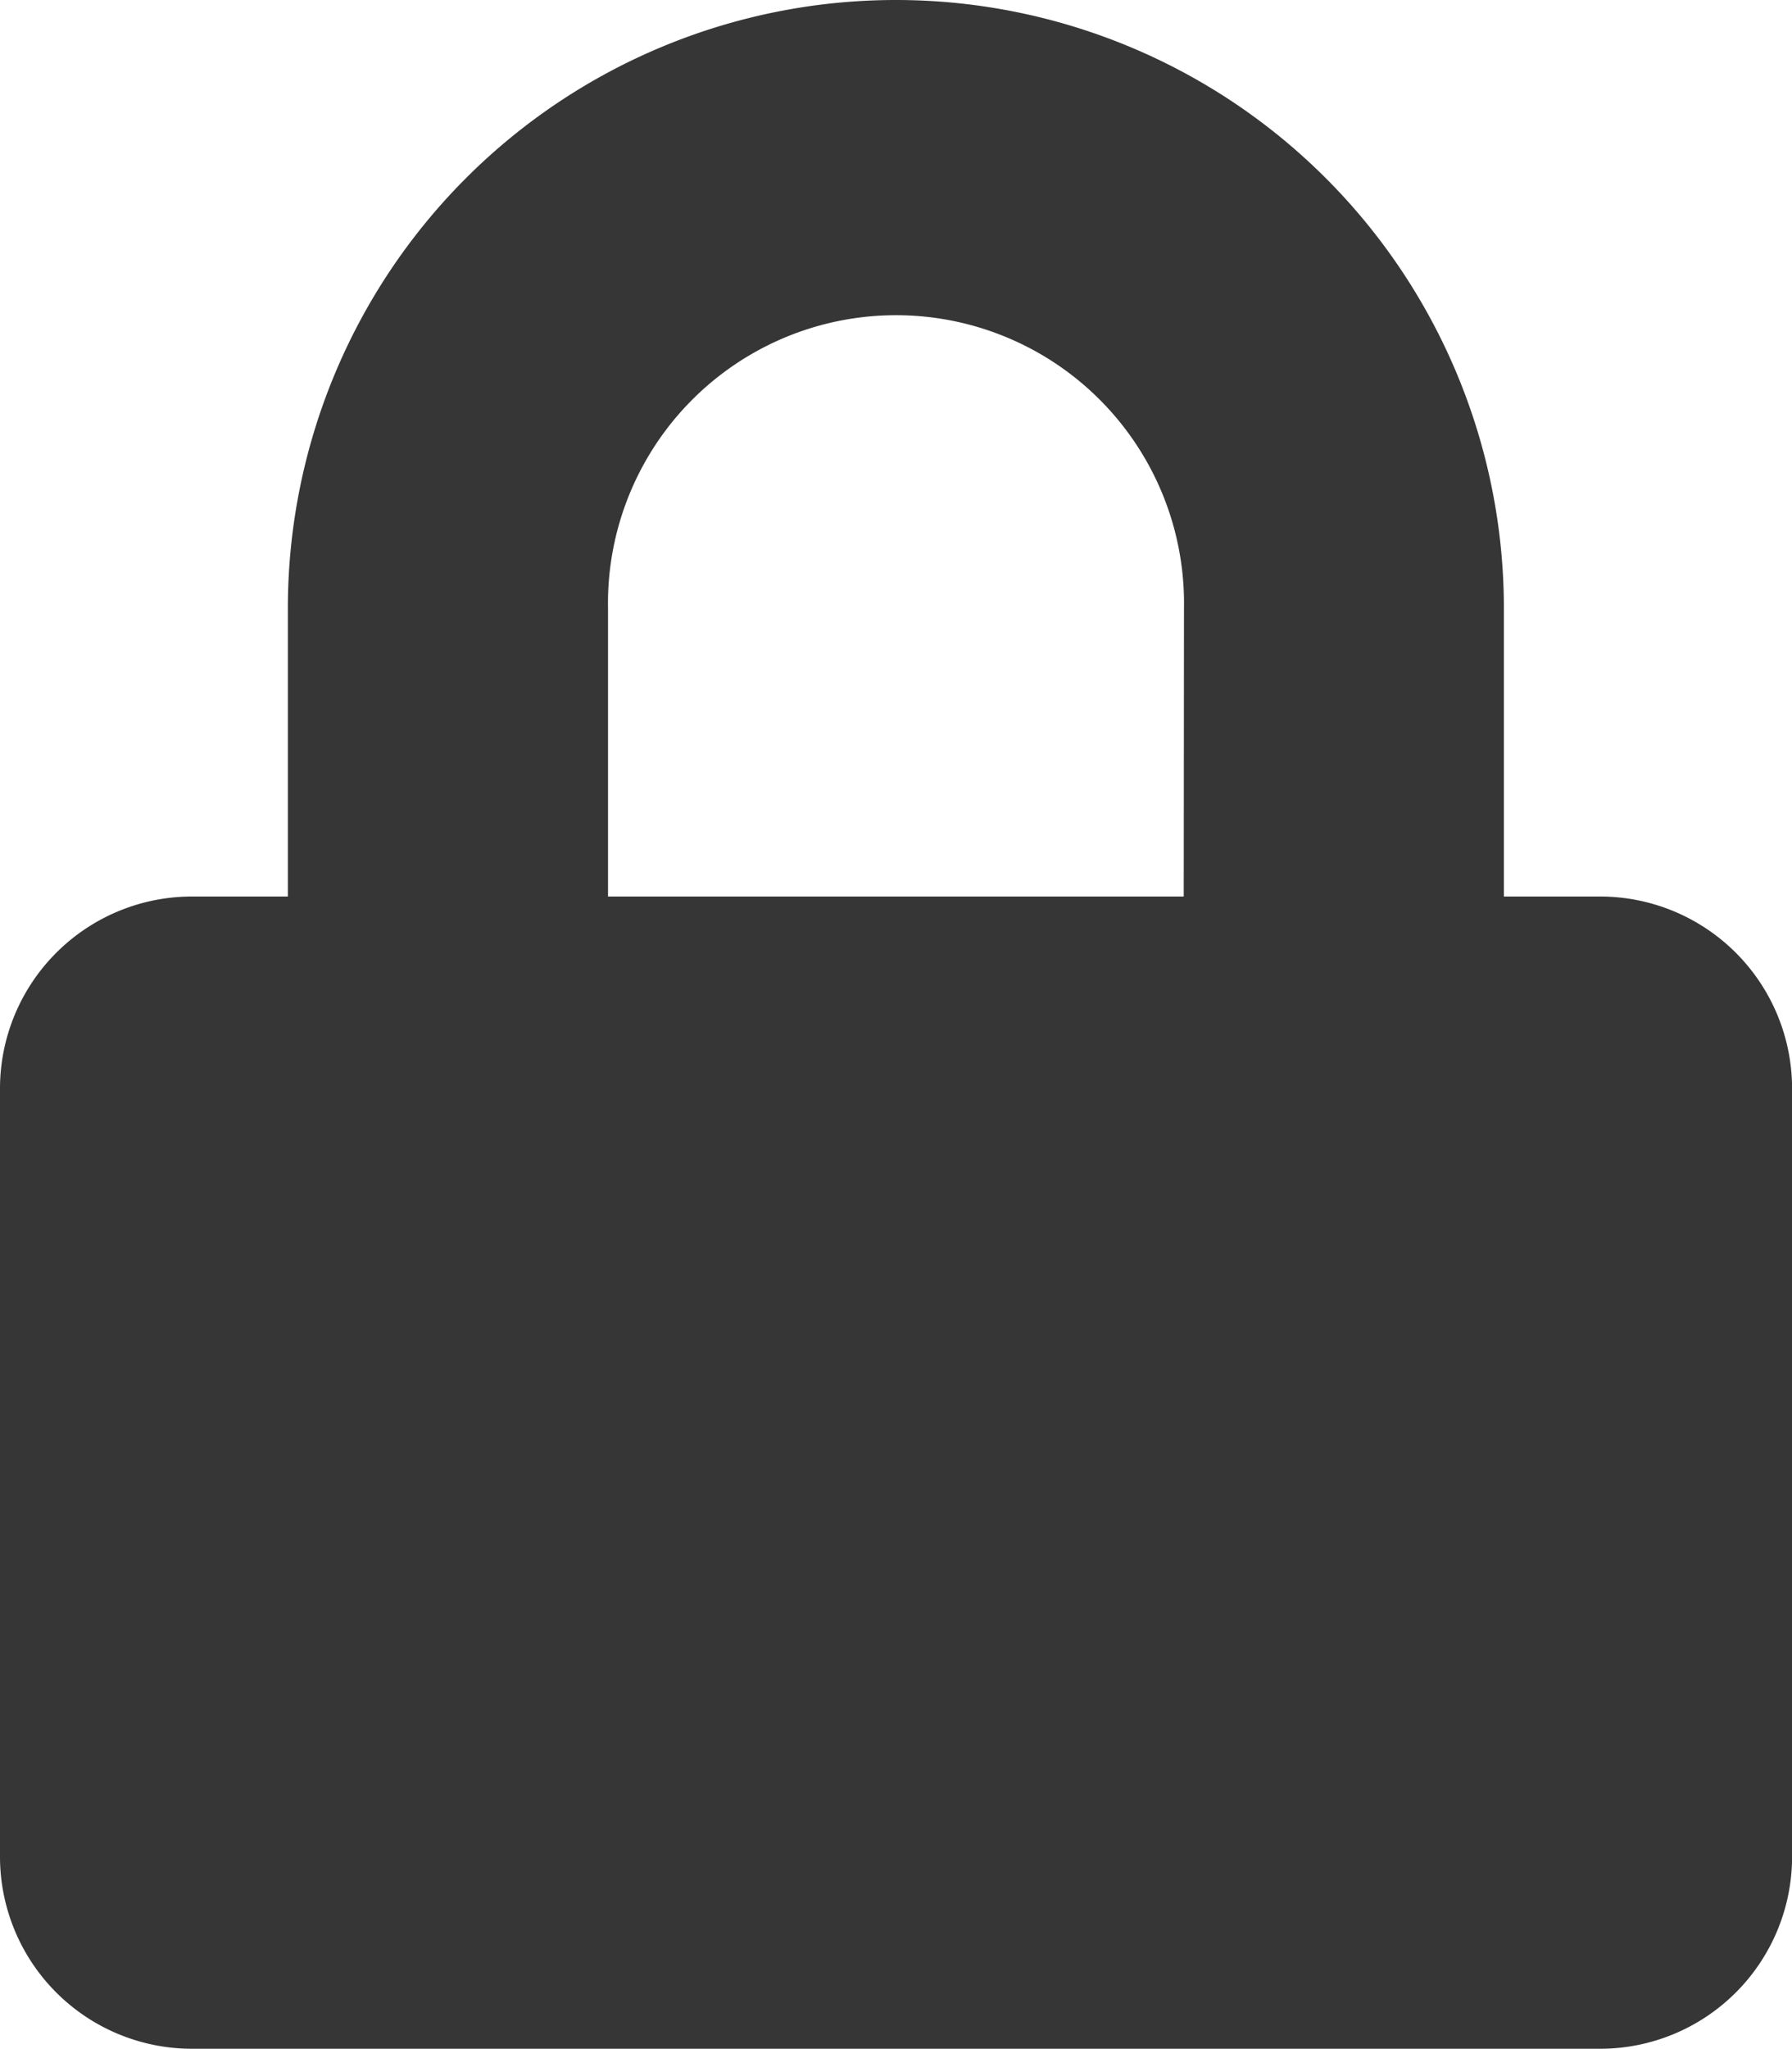 <svg xmlns="http://www.w3.org/2000/svg" width="21.091" height="24.104" viewBox="0 0 21.091 24.104"><defs><style>.a{fill:#363636;}</style></defs><path class="a" d="M18.832,10.546H17.7V7.156a7.156,7.156,0,1,0-14.312,0v3.39H2.26A2.26,2.26,0,0,0,0,12.806v9.039A2.26,2.26,0,0,0,2.26,24.1H18.832a2.26,2.26,0,0,0,2.26-2.26V12.806A2.26,2.26,0,0,0,18.832,10.546Zm-4.9,0H7.156V7.156a3.39,3.39,0,1,1,6.779,0Z"/></svg>